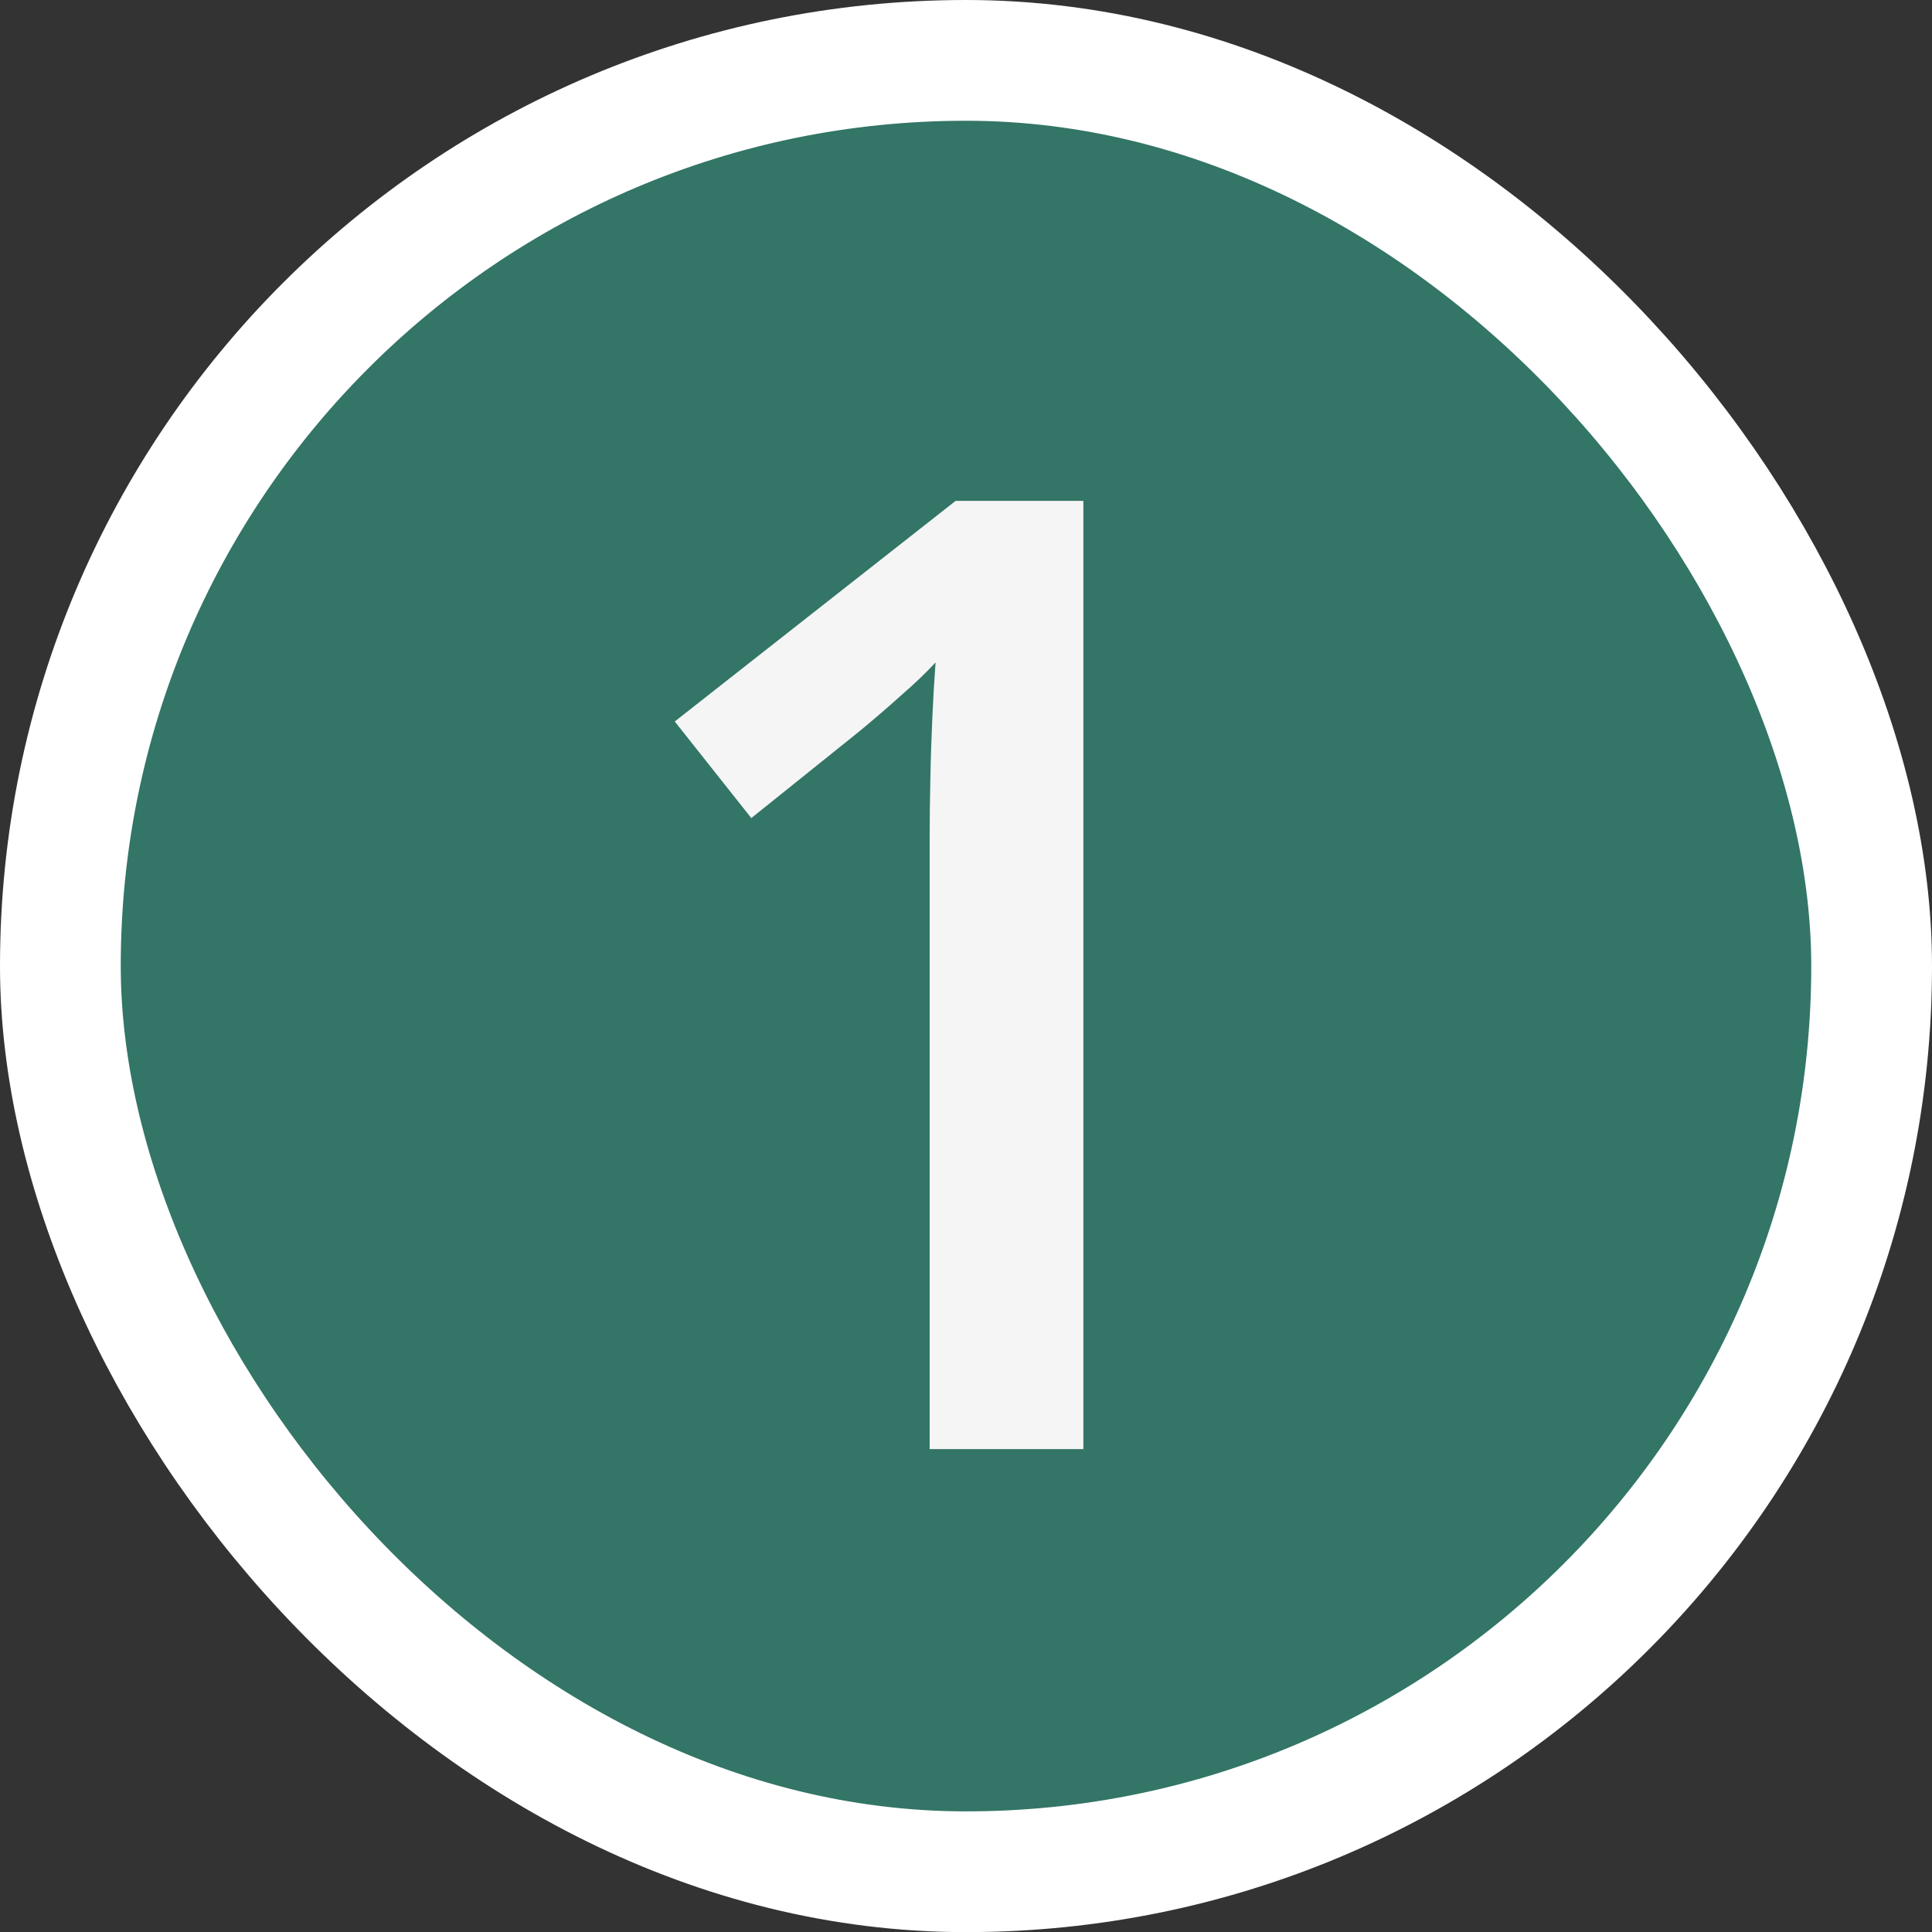 <svg width="16" height="16" viewBox="0 0 16 16" fill="none" xmlns="http://www.w3.org/2000/svg">
<rect x="0" y="0" width="16" height="16" fill="#333333" stroke="none"/>
<rect x="0.5" y="0.5" width="15" height="15.001" rx="7.5" fill="#337566"/>
<rect x="0.5" y="0.5" width="15" height="15.001" rx="7.5" stroke="white"/>
<path d="M7.699 12.001V6.947C7.699 6.778 7.701 6.61 7.705 6.442C7.708 6.274 7.714 6.109 7.721 5.948C7.728 5.787 7.737 5.633 7.748 5.486C7.672 5.568 7.579 5.658 7.468 5.754C7.361 5.851 7.244 5.951 7.119 6.055L6.222 6.775L5.588 5.975L7.914 4.148H8.972V12.001H7.699Z" fill="#F5F5F5"/>
</svg>
